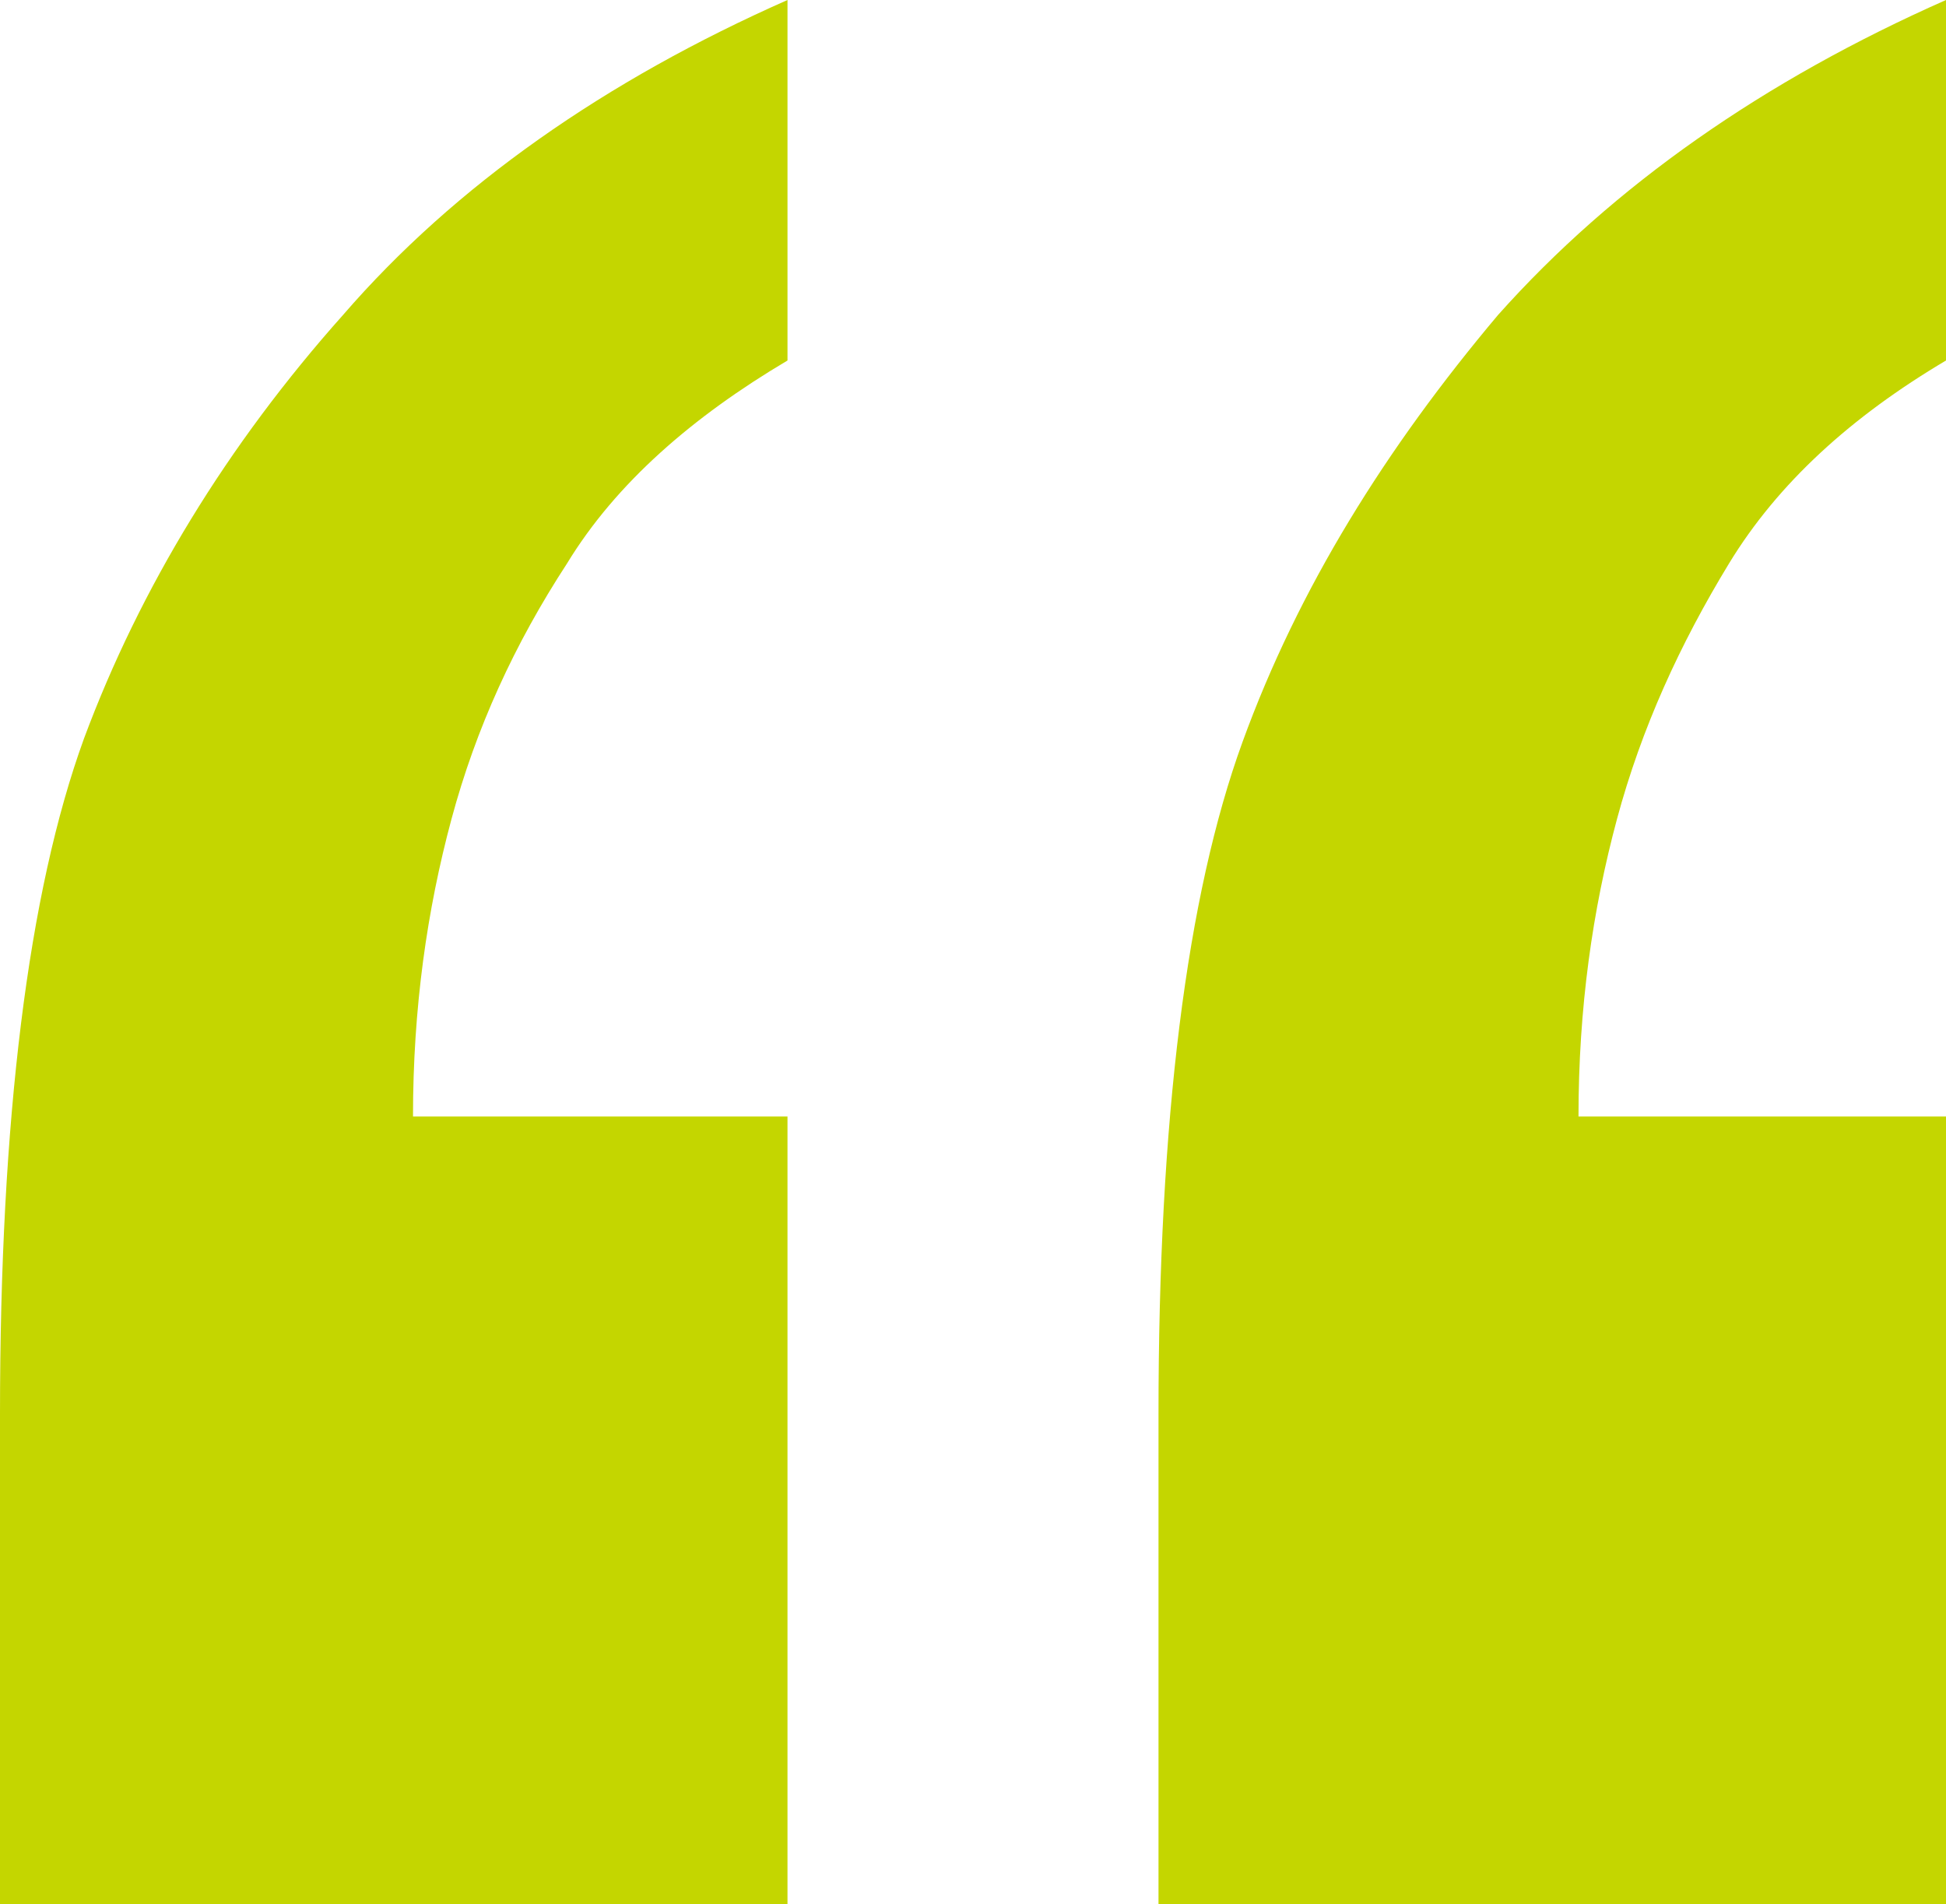 <?xml version="1.0" encoding="utf-8"?>
<!-- Generator: Adobe Illustrator 20.1.0, SVG Export Plug-In . SVG Version: 6.00 Build 0)  -->
<svg version="1.1" id="Layer_1" xmlns="http://www.w3.org/2000/svg" xmlns:xlink="http://www.w3.org/1999/xlink" x="0px" y="0px"
	 viewBox="0 0 55.6 54.4" style="enable-background:new 0 0 55.6 54.4;" xml:space="preserve">
<style type="text/css">
	.st0{fill:#C4D600;}
</style>
<g>
	<path class="st0" d="M22.5,0v10.3c-2.7,1.6-4.9,3.5-6.3,5.8c-1.5,2.3-2.6,4.7-3.3,7.3c-0.7,2.6-1.1,5.4-1.1,8.5h10.7v22.5H0v-14
		C0,32,0.8,25.5,2.4,21.1C4,16.8,6.5,12.7,9.8,9C13,5.3,17.3,2.3,22.5,0z M55.6,0v10.3c-2.7,1.6-4.8,3.5-6.2,5.8
		c-1.4,2.3-2.5,4.7-3.2,7.3c-0.7,2.6-1.1,5.4-1.1,8.5h10.6v22.5H33.1v-14c0-8.4,0.8-14.8,2.4-19.2c1.6-4.4,4.1-8.4,7.3-12.2
		C46.1,5.3,50.4,2.3,55.6,0z"/>
</g>
</svg>
